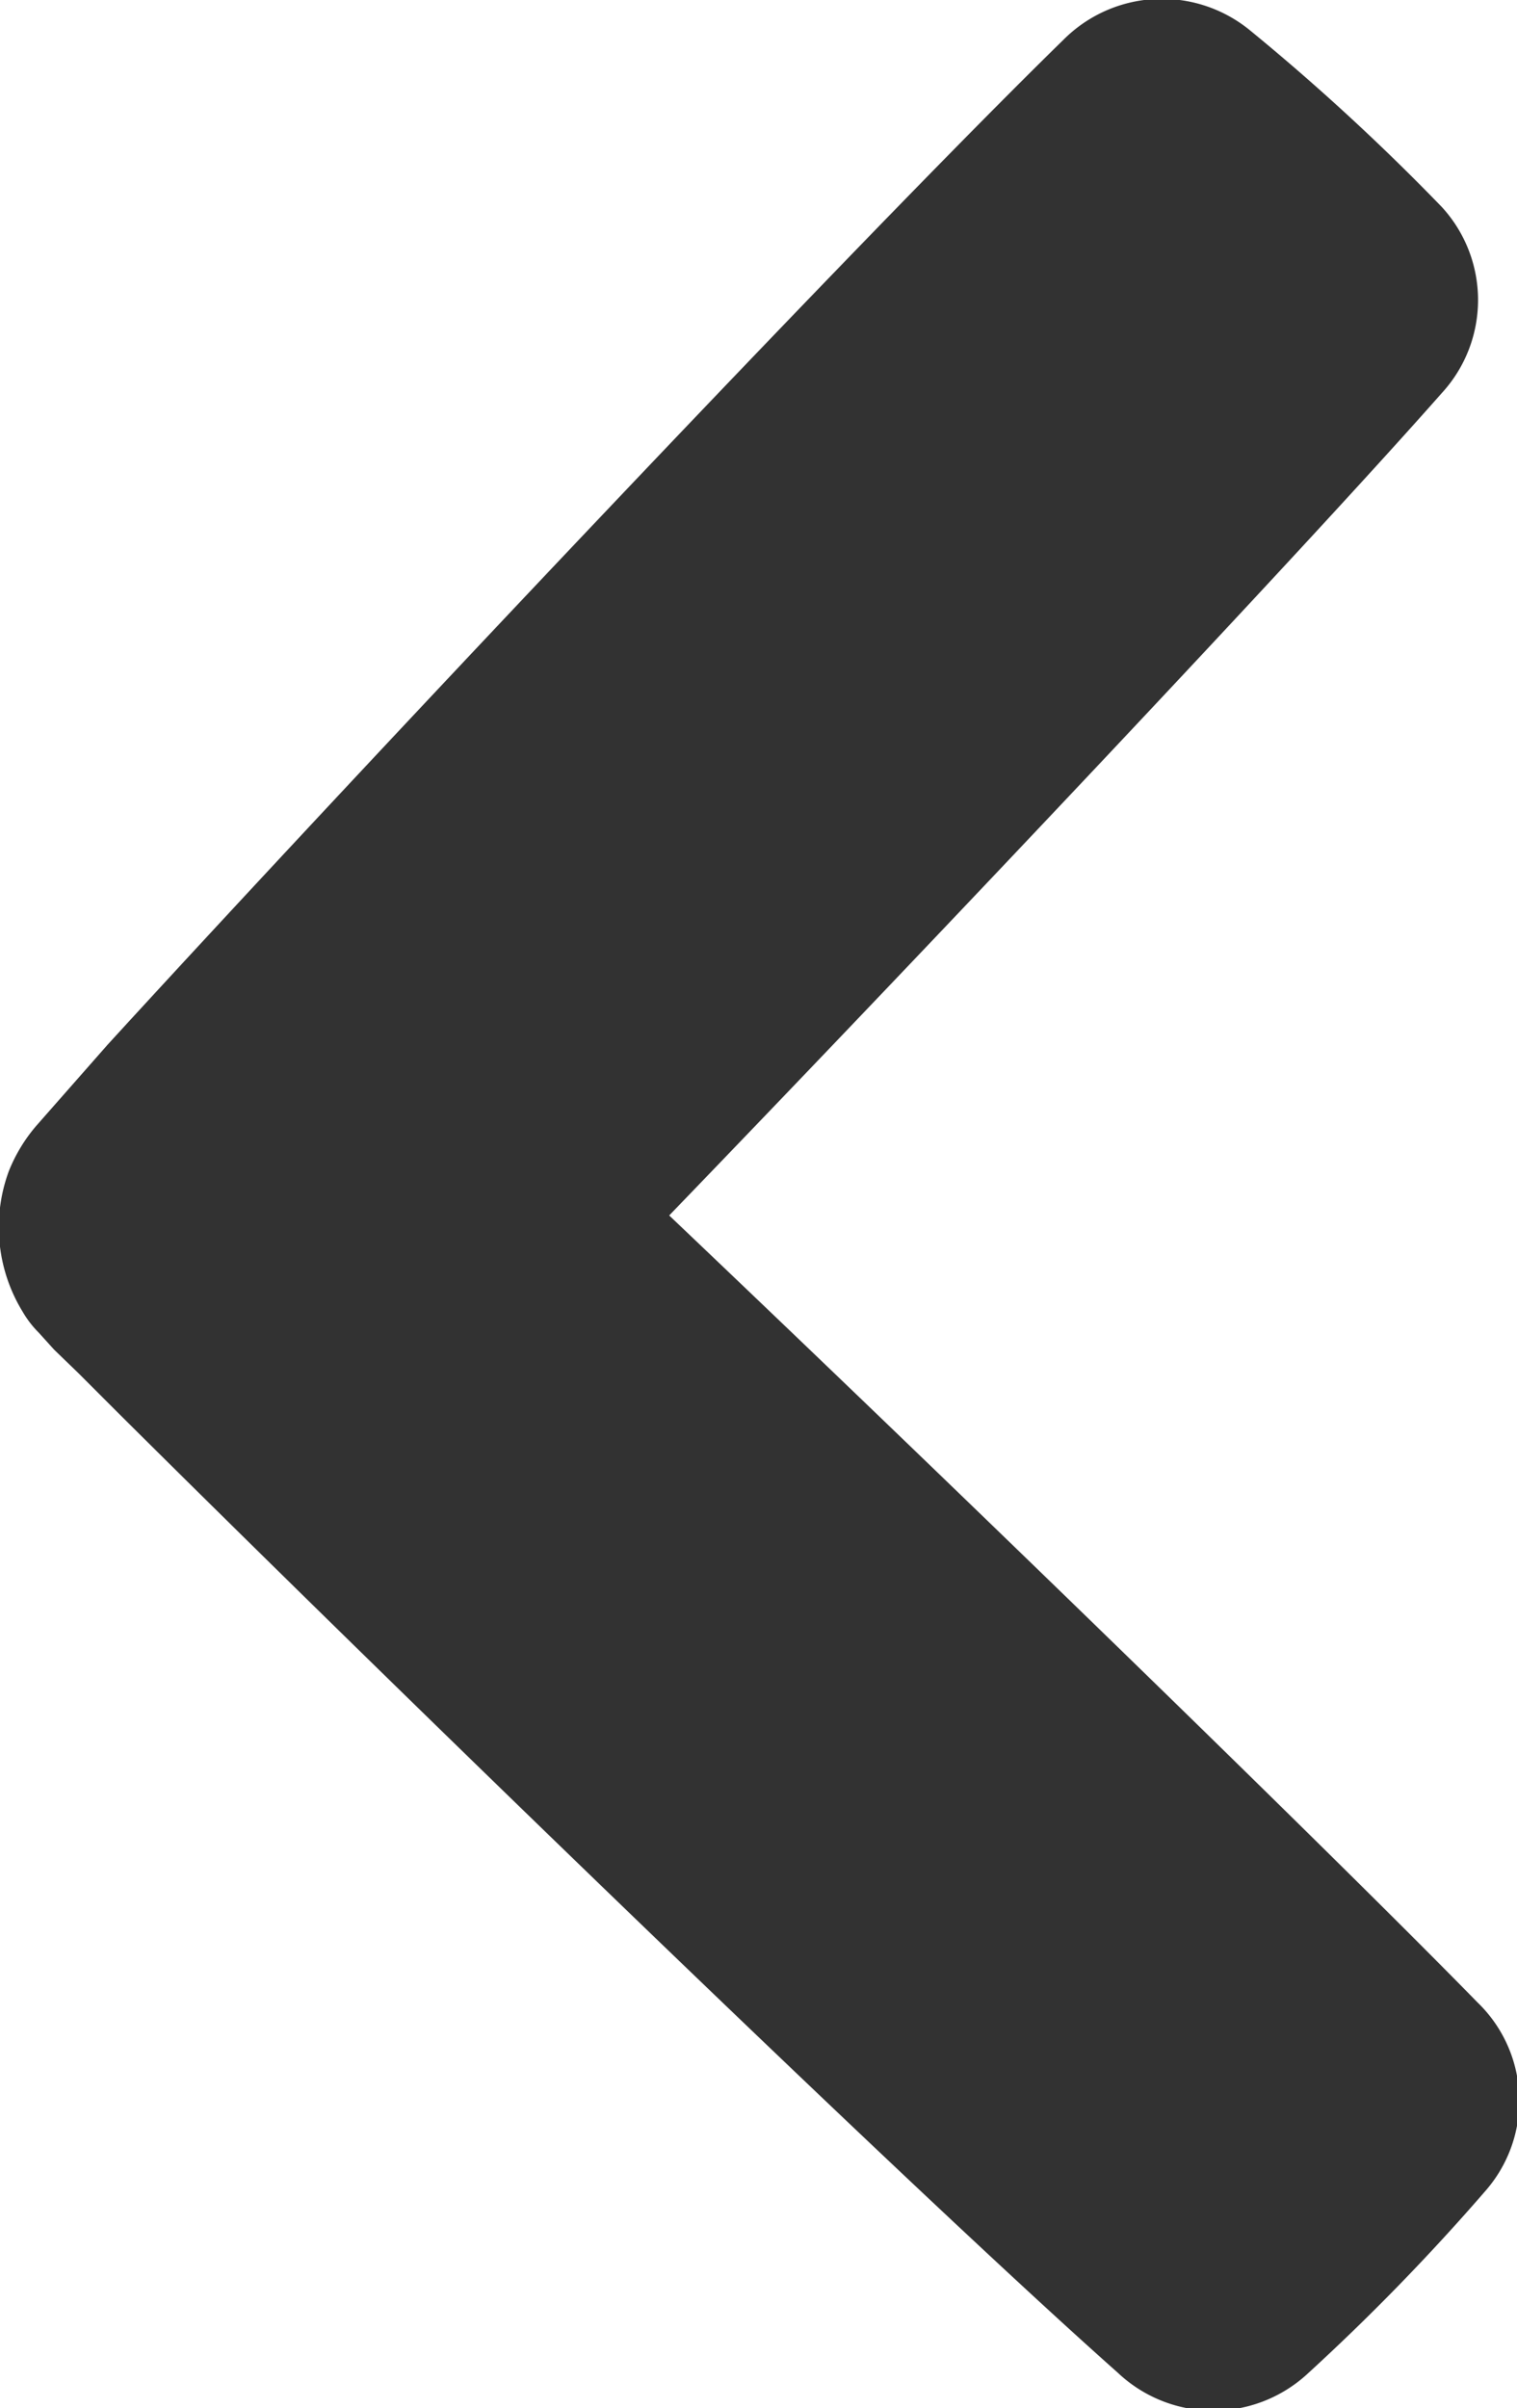 <svg id="Layer_1" data-name="Layer 1" xmlns="http://www.w3.org/2000/svg" viewBox="0 0 18.77 29.78"><defs><style>.cls-1{fill:#323232;}</style></defs><title>Pil_1 (Venstre)</title><path class="cls-1" d="M30.12,32.39c-1.76-1.8-6.36-6.27-10-9.73,3.31-3.43,7.83-8.21,9.56-10.17a1.7,1.7,0,0,0,0-2.3A27.77,27.77,0,0,0,27.3,8,1.72,1.72,0,0,0,25,8.12c-2.55,2.49-8.81,9.13-11.83,12.43l-0.88,1a2,2,0,0,0-.34.56h0a2,2,0,0,0,.17,1.74,1.26,1.26,0,0,0,.2.26l0.19,0.21,0.3,0.29,0.48,0.48c3.44,3.42,9.81,9.6,12.38,11.88A1.72,1.72,0,0,0,28,37a27.13,27.13,0,0,0,2.23-2.29A1.69,1.69,0,0,0,30.12,32.39Z" transform="translate(-11.84 -7.63)"/></svg>